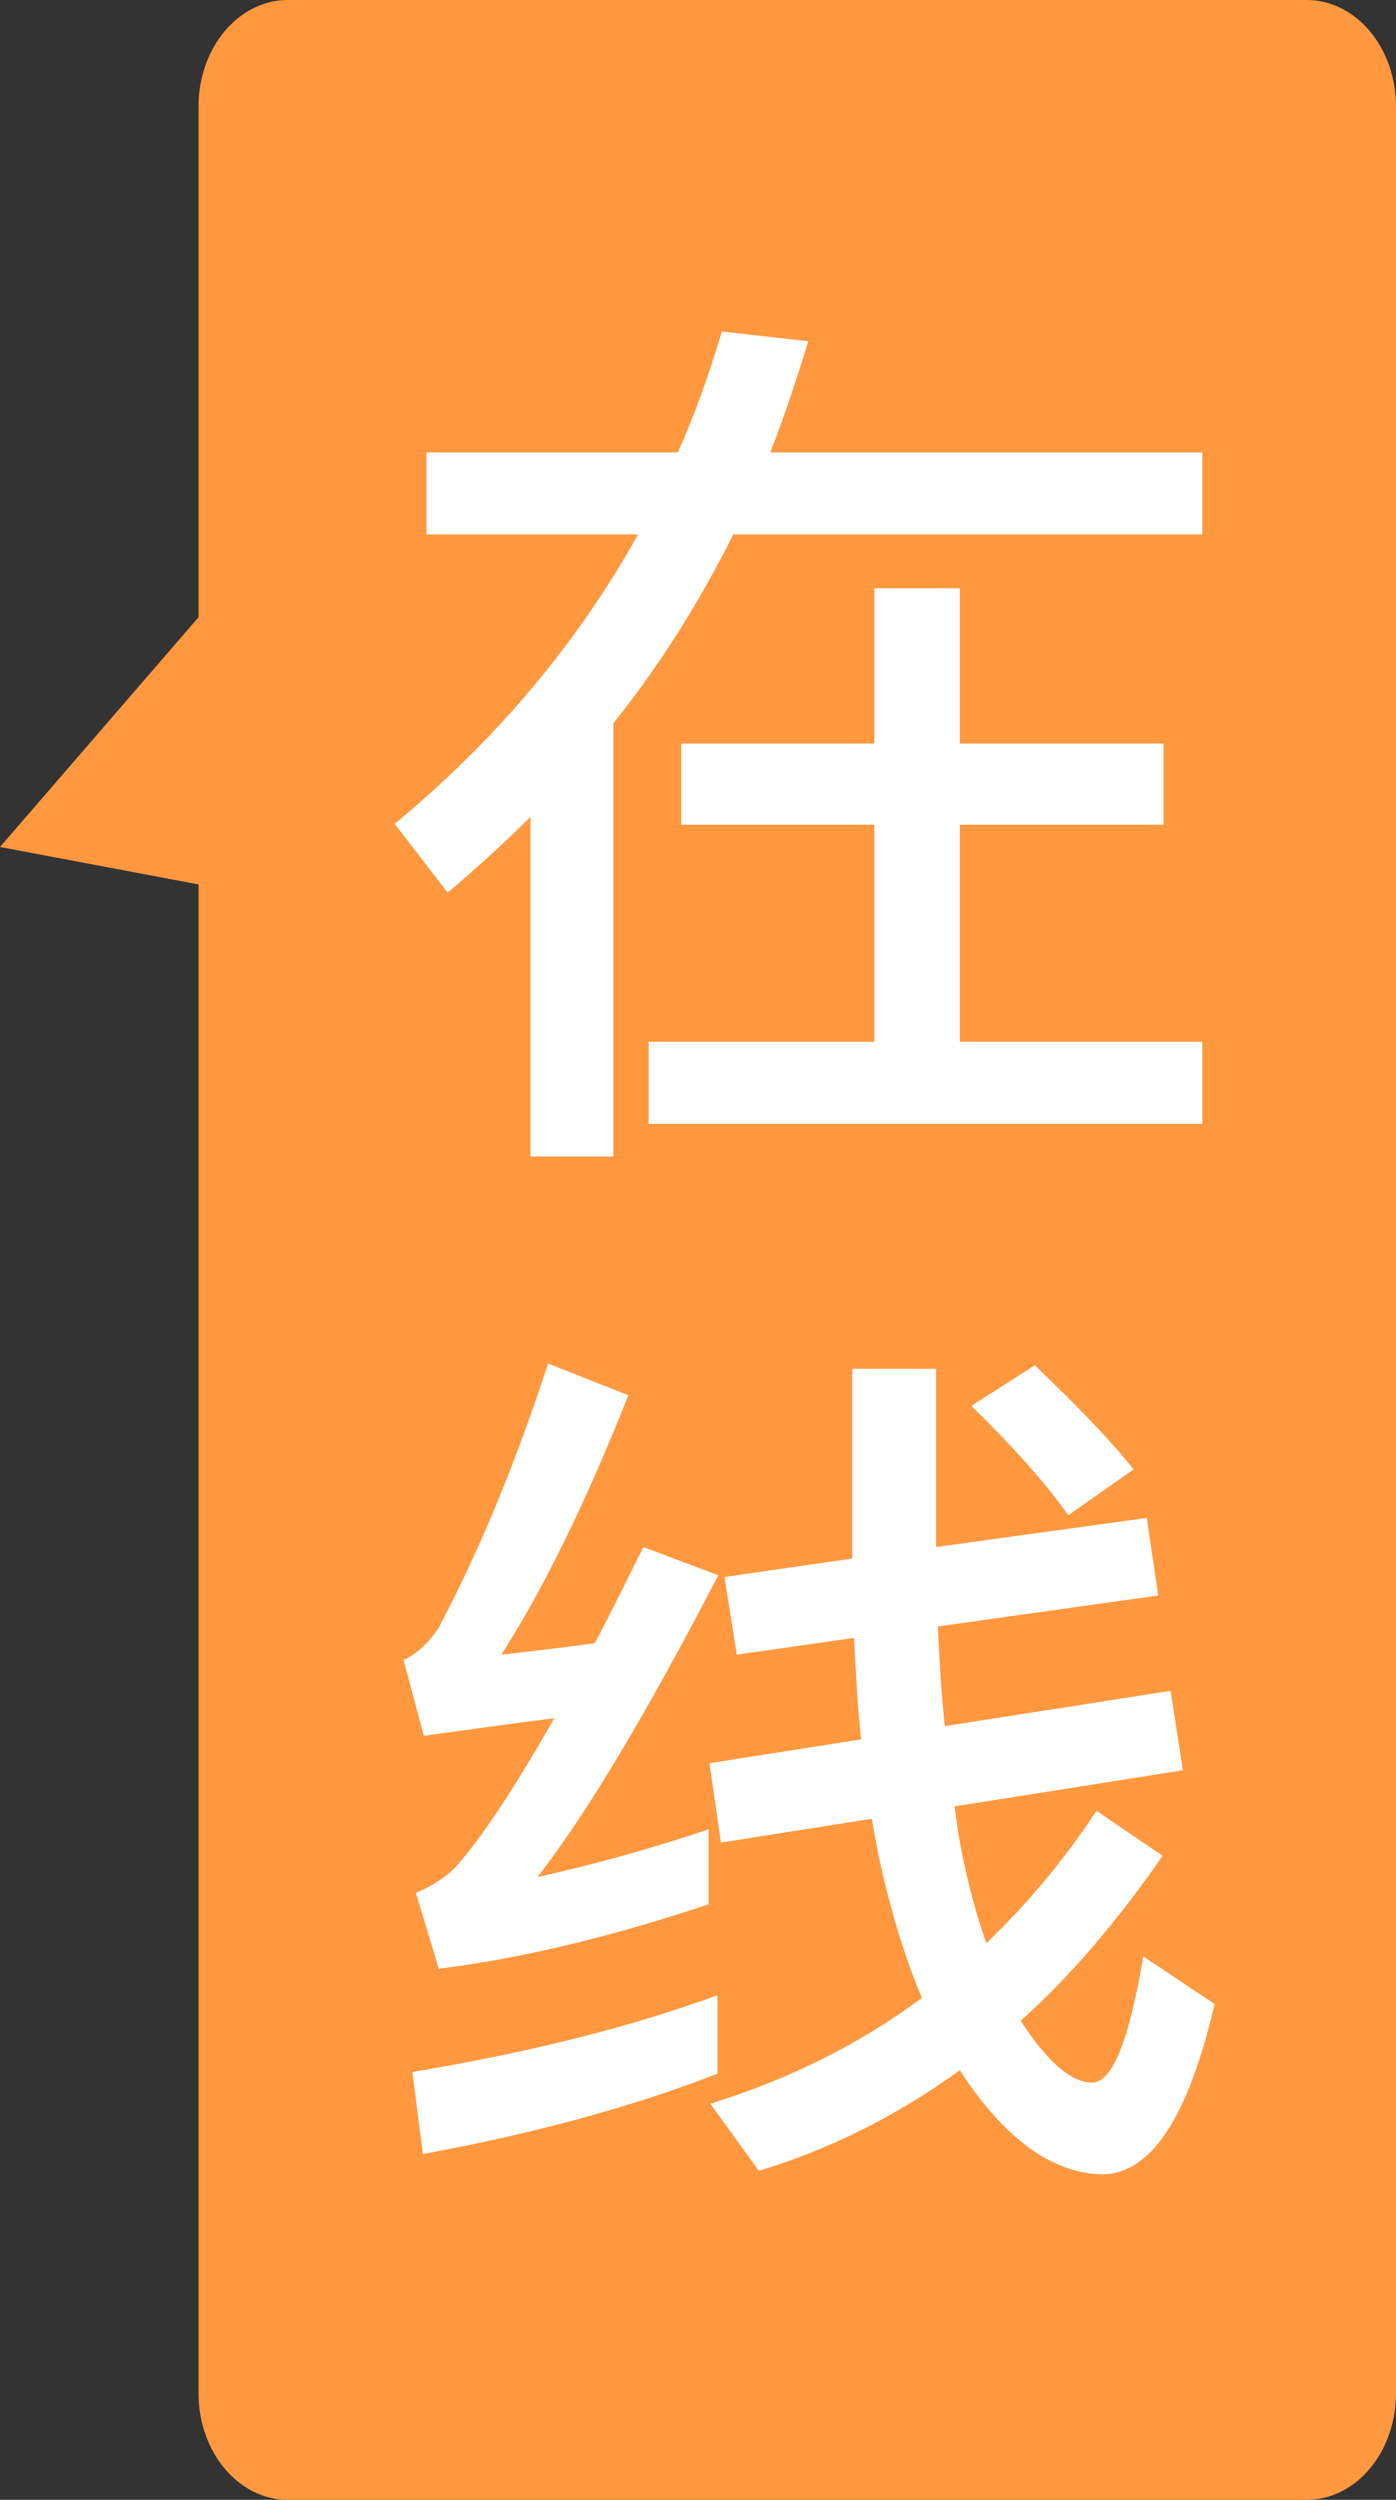 <?xml version="1.0" encoding="UTF-8"?>
<svg width="19px" height="34px" viewBox="0 0 19 34" version="1.1" xmlns="http://www.w3.org/2000/svg" xmlns:xlink="http://www.w3.org/1999/xlink">
    <rect x="0" y="0" width="19" height="34" fill="#333333" stroke="none"/>
    <!-- Generator: Sketch 49.2 (51160) - http://www.bohemiancoding.com/sketch -->
    <title>9</title>
    <desc>Created with Sketch.</desc>
    <defs></defs>
    <g id="Page-1" stroke="none" stroke-width="1" fill="none" fill-rule="evenodd">
        <g id="猩派客官网首页" transform="translate(-1842, -568)">
            <g id="Group-2-Copy" transform="translate(1842, 568)">
                <g id="Group-14">
                    <path d="M14.471,23.798 L18.105,23.798 L14.98,26.5 L14.471,23.798 Z M25.051,7.5 L-6.051,7.5 C-6.851,7.5 -7.5,8.044 -7.5,8.716 L-7.5,22.582 C-7.5,23.254 -6.851,23.798 -6.051,23.798 L25.051,23.798 C25.851,23.798 26.5,23.254 26.5,22.582 L26.5,8.716 C26.5,8.044 25.851,7.5 25.051,7.5 Z" id="Shape" fill="#FF983E" fill-rule="nonzero" transform="translate(9.5, 17) scale(1, -1) rotate(90) translate(-9.5, -17) "></path>
                    <path d="M9.272,10.113 L11.9,10.113 L11.9,8.001 L13.064,8.001 L13.064,10.113 L15.836,10.113 L15.836,11.217 L13.064,11.217 L13.064,14.169 L16.364,14.169 L16.364,15.285 L8.828,15.285 L8.828,14.169 L11.9,14.169 L11.9,11.217 L9.272,11.217 L9.272,10.113 Z M7.22,11.109 C6.86,11.469 6.488,11.805 6.092,12.141 L5.372,11.205 C6.764,10.053 7.868,8.733 8.684,7.269 L5.804,7.269 L5.804,6.153 L9.224,6.153 C9.464,5.625 9.656,5.073 9.824,4.509 L11,4.641 C10.844,5.157 10.676,5.661 10.484,6.153 L16.364,6.153 L16.364,7.269 L9.98,7.269 C9.524,8.181 8.984,9.045 8.348,9.837 L8.348,15.729 L7.22,15.729 L7.22,11.109 Z M9.764,27.137 L9.764,28.205 C8.588,28.661 7.256,29.021 5.756,29.297 L5.612,28.181 C7.196,27.917 8.588,27.569 9.764,27.137 Z M7.46,18.545 L8.552,18.977 C7.976,20.429 7.4,21.605 6.824,22.505 C7.244,22.457 7.664,22.409 8.096,22.349 C8.312,21.941 8.528,21.497 8.756,21.041 L9.776,21.425 C8.804,23.297 7.988,24.665 7.316,25.529 C8.084,25.361 8.852,25.145 9.644,24.881 L9.644,25.901 C8.348,26.333 7.124,26.633 5.972,26.777 L5.66,25.745 C5.864,25.661 6.032,25.553 6.176,25.421 C6.536,25.025 6.992,24.341 7.544,23.369 C6.968,23.441 6.38,23.525 5.768,23.609 L5.492,22.577 C5.66,22.505 5.816,22.361 5.96,22.157 C6.536,21.077 7.028,19.865 7.46,18.545 Z M15.608,20.645 L15.764,21.701 L12.764,22.121 C12.788,22.601 12.812,23.045 12.86,23.477 L15.932,22.997 L16.1,24.077 L12.992,24.569 L13.04,24.917 C13.136,25.481 13.268,25.985 13.424,26.429 C13.976,25.901 14.48,25.301 14.924,24.629 L15.824,25.241 C15.224,26.105 14.588,26.861 13.892,27.485 C14.252,28.037 14.576,28.325 14.864,28.325 C15.14,28.325 15.368,27.749 15.56,26.609 L16.532,27.257 C16.172,28.793 15.668,29.573 14.996,29.573 C14.396,29.561 13.82,29.189 13.28,28.469 C13.196,28.361 13.124,28.253 13.064,28.157 C12.2,28.781 11.288,29.237 10.328,29.525 L9.668,28.613 C10.748,28.277 11.708,27.797 12.548,27.173 C12.332,26.669 12.164,26.117 12.02,25.517 C11.96,25.265 11.912,25.001 11.864,24.737 L9.812,25.061 L9.656,23.981 L11.72,23.657 C11.672,23.213 11.648,22.757 11.624,22.277 L10.028,22.505 L9.86,21.449 L11.6,21.197 L11.6,18.617 L12.74,18.617 L12.74,21.041 L15.608,20.645 Z M14.084,18.569 C14.66,19.121 15.116,19.589 15.428,19.985 L14.54,20.609 C14.216,20.153 13.772,19.661 13.22,19.121 L14.084,18.569 Z" id="在-线" fill="#FFFFFF"></path>
                </g>
            </g>
        </g>
    </g>
</svg>